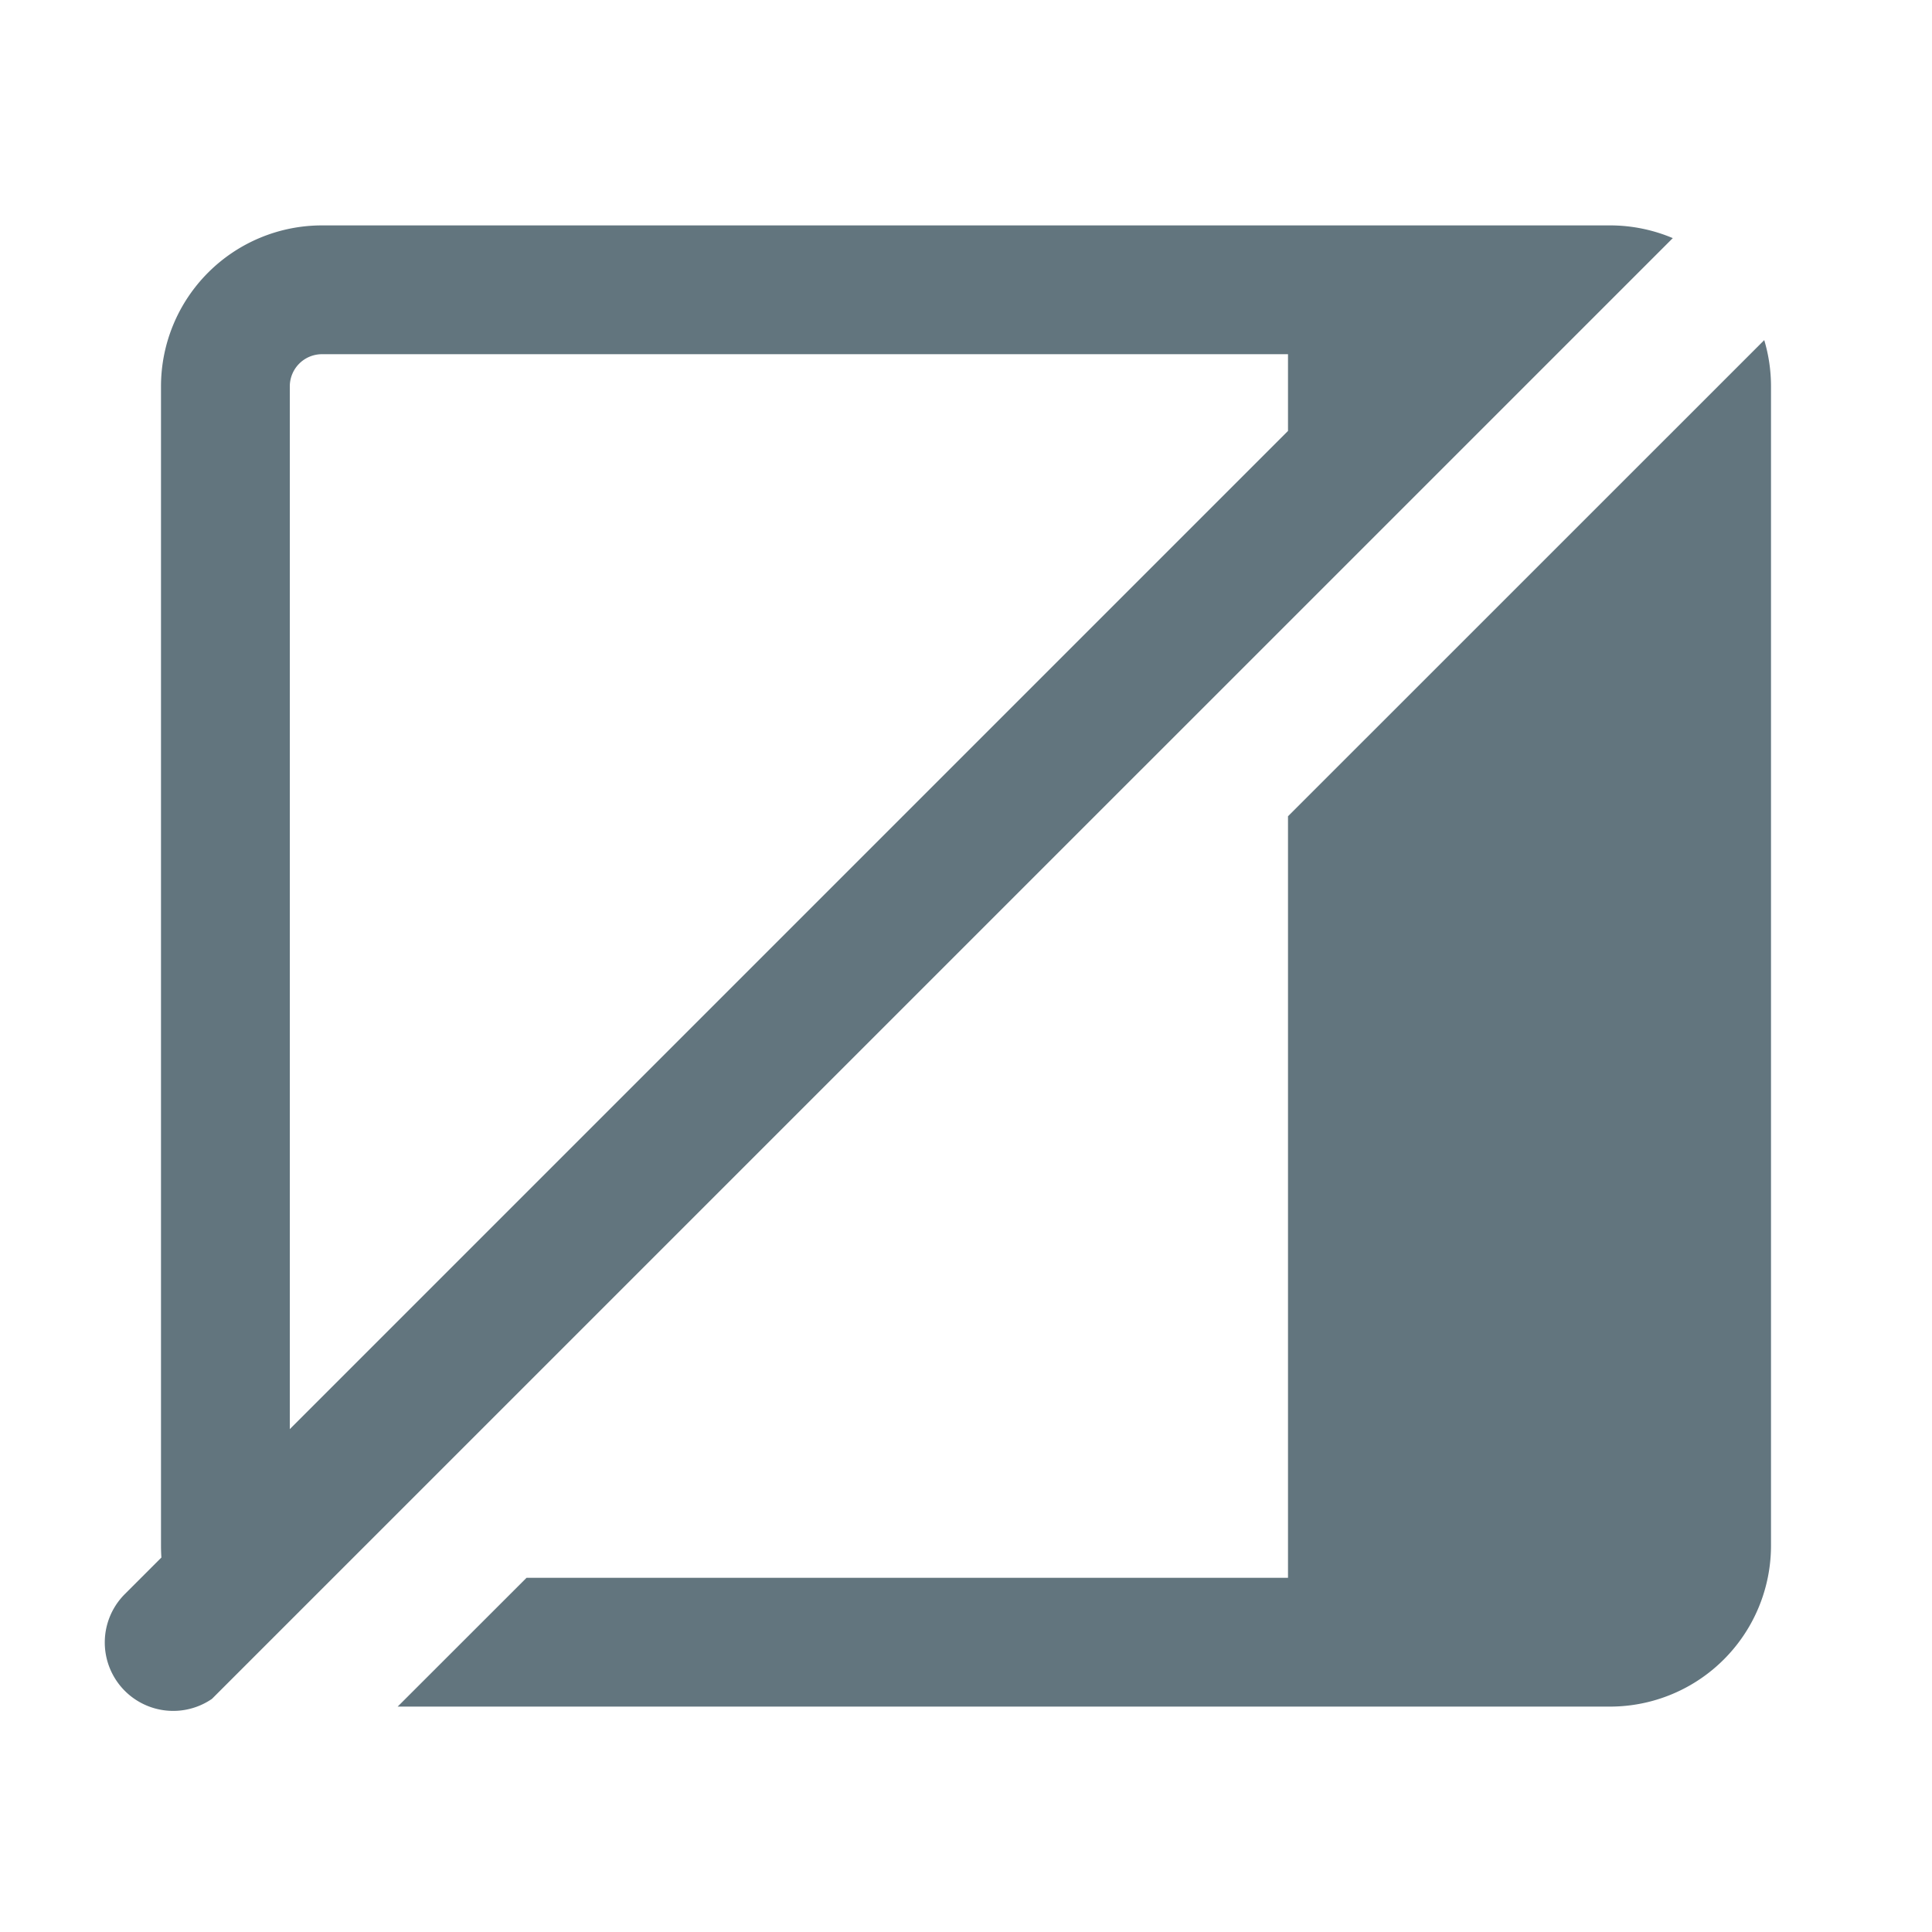 <svg xmlns="http://www.w3.org/2000/svg" fill="none" viewBox="0 0 24 24"><path fill="#62757E" fill-rule="evenodd" d="M20.78 2.958A2 2 0 0 0 20 2.8H4a2 2 0 0 0-2 2v14.4q0 .075.005.148l-.454.454a.85.85 0 0 0 1.082 1.302zM4.94 21.2H20a2 2 0 0 0 2-2V4.8a2 2 0 0 0-.084-.575L16 10.14v9.46H6.541zM16 4.4H4a.4.4 0 0 0-.4.4v12.953L16 5.353z" clip-rule="evenodd"/></svg>